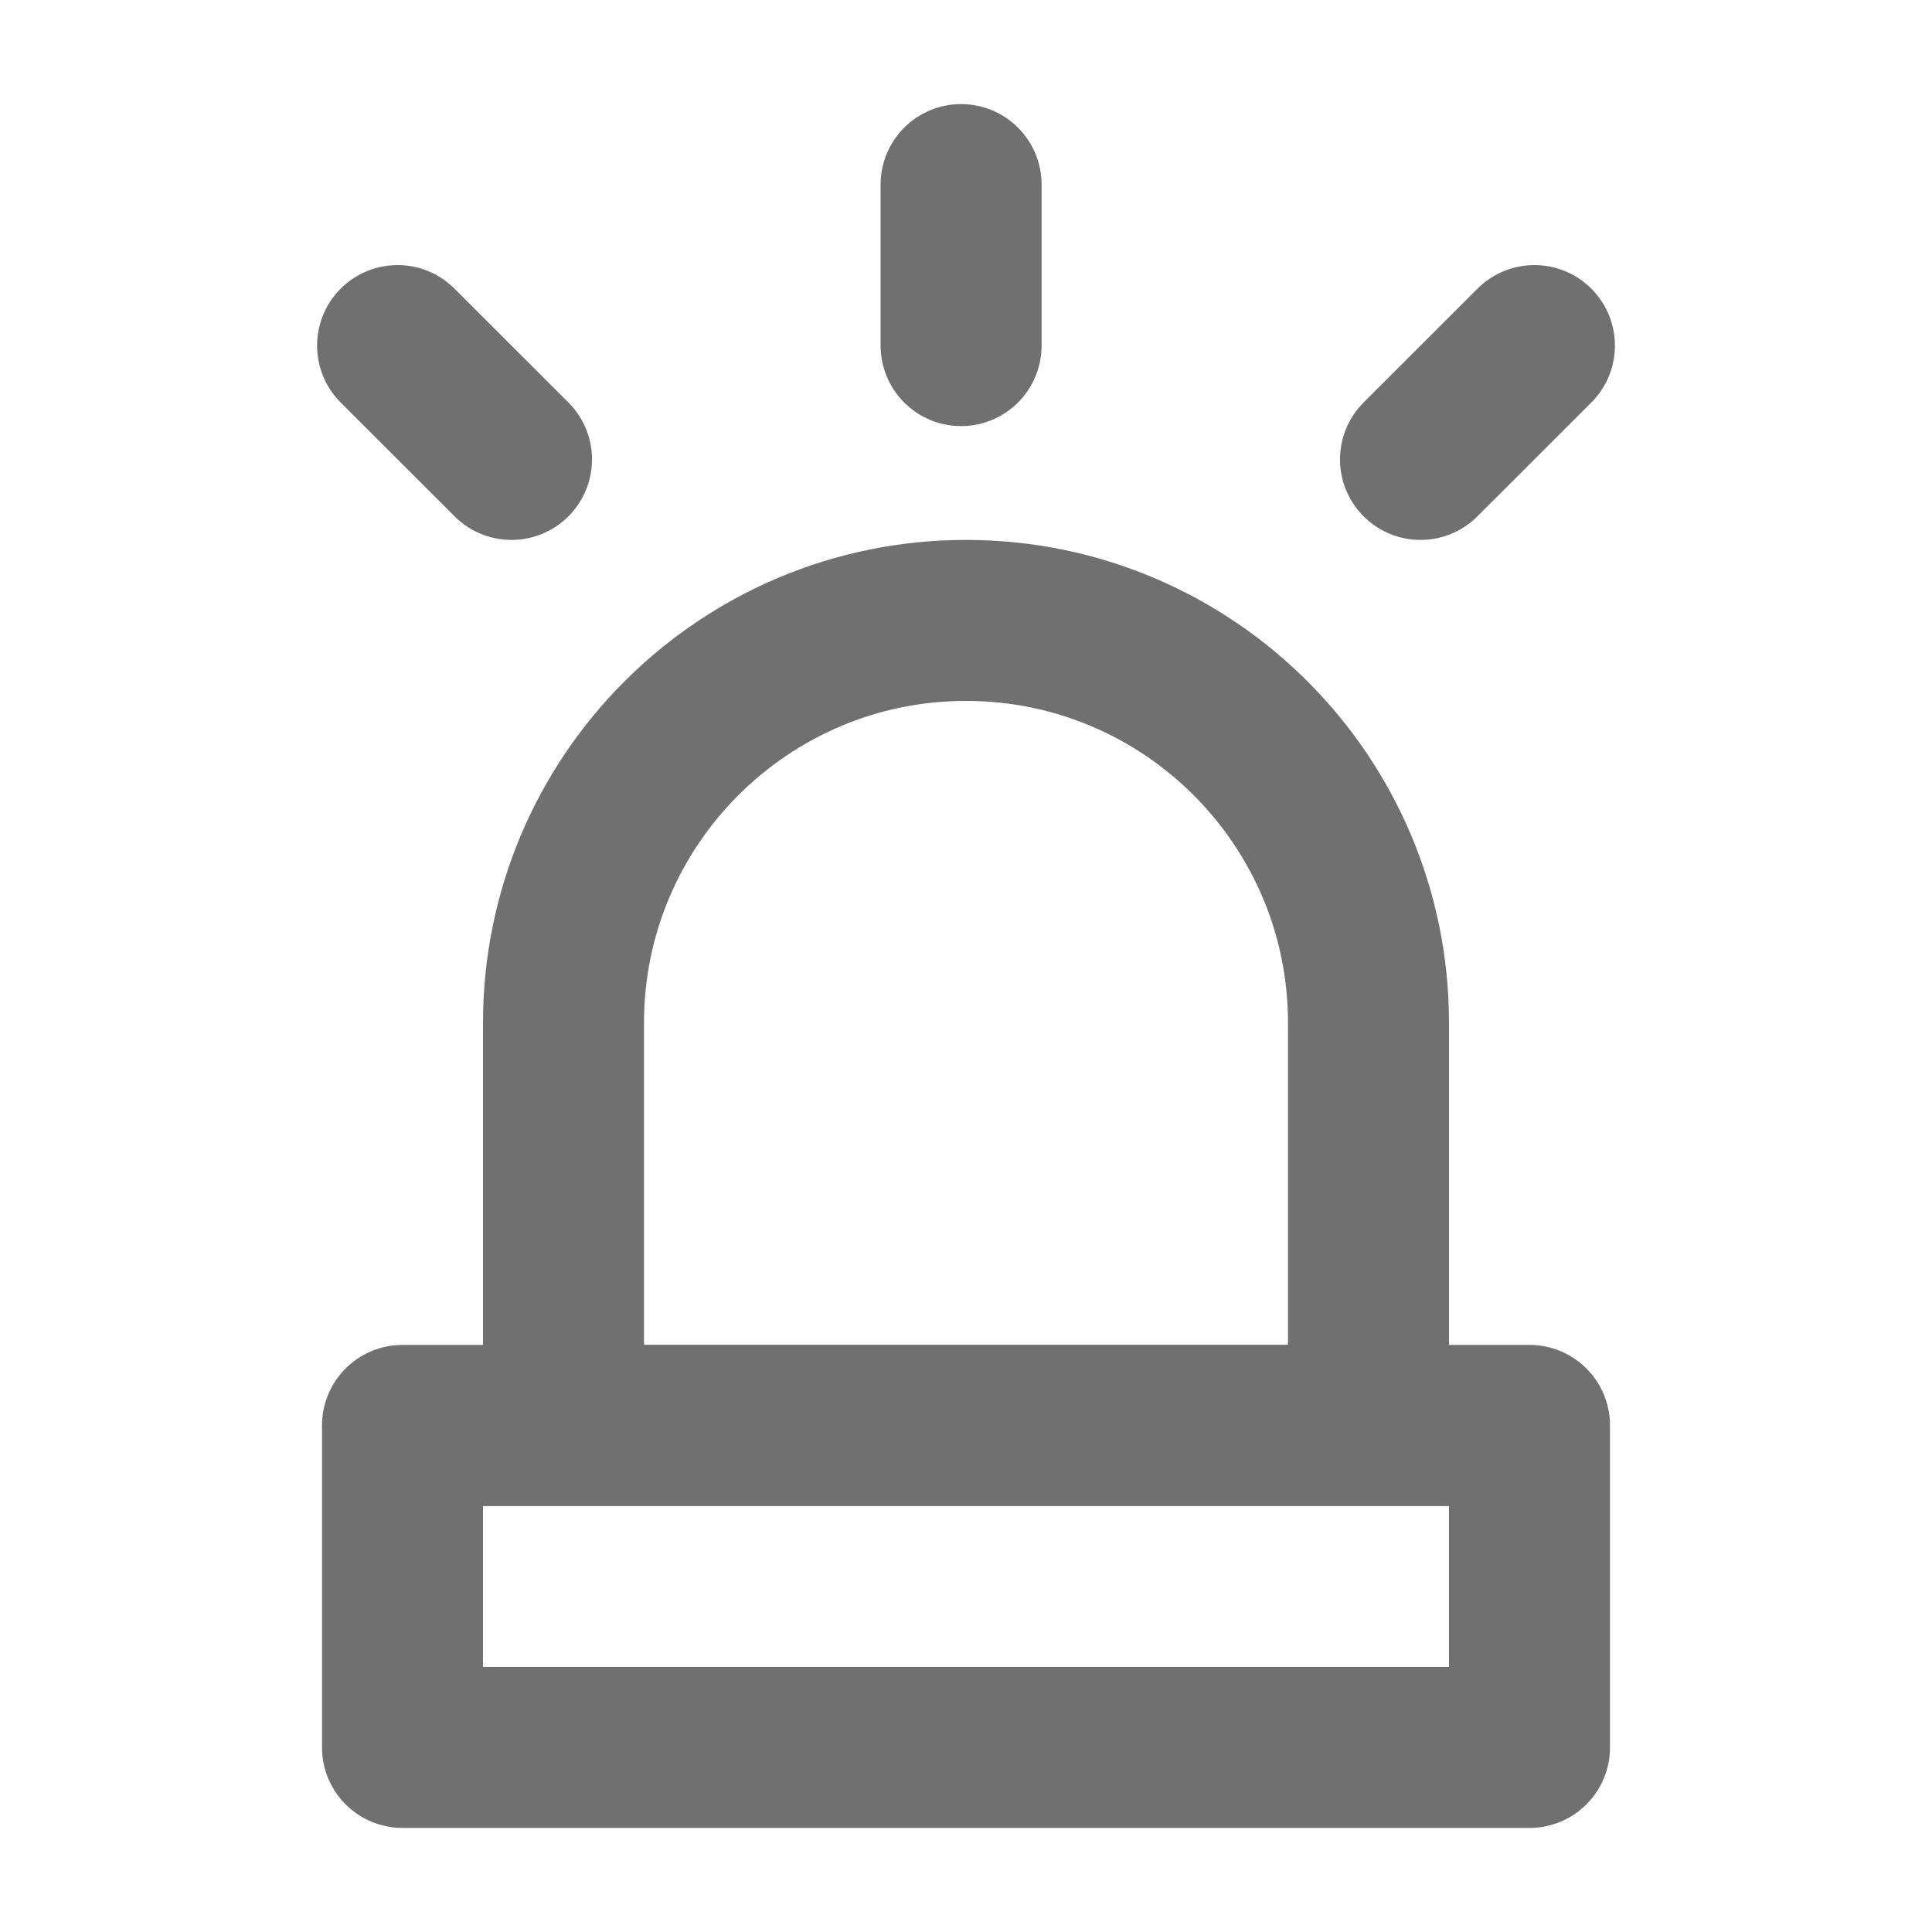 <svg width="24" height="24" viewBox="0 0 24 24" fill="none" xmlns="http://www.w3.org/2000/svg">
<path d="M11.939 2.293V4.293" stroke="#707070" stroke-width="2" stroke-linecap="round"/>
<path d="M4.939 4.293L6.354 5.707" stroke="#707070" stroke-width="2" stroke-linecap="round"/>
<path d="M19.061 4.293L17.646 5.707" stroke="#707070" stroke-width="2" stroke-linecap="round"/>
<rect x="5" y="17.707" width="14" height="4" stroke="#707070" stroke-width="2" stroke-linejoin="round"/>
<path d="M7 12.707C7 9.946 9.239 7.707 12 7.707V7.707C14.761 7.707 17 9.946 17 12.707V17.707H7V12.707Z" stroke="#707070" stroke-width="2"/>
</svg>
